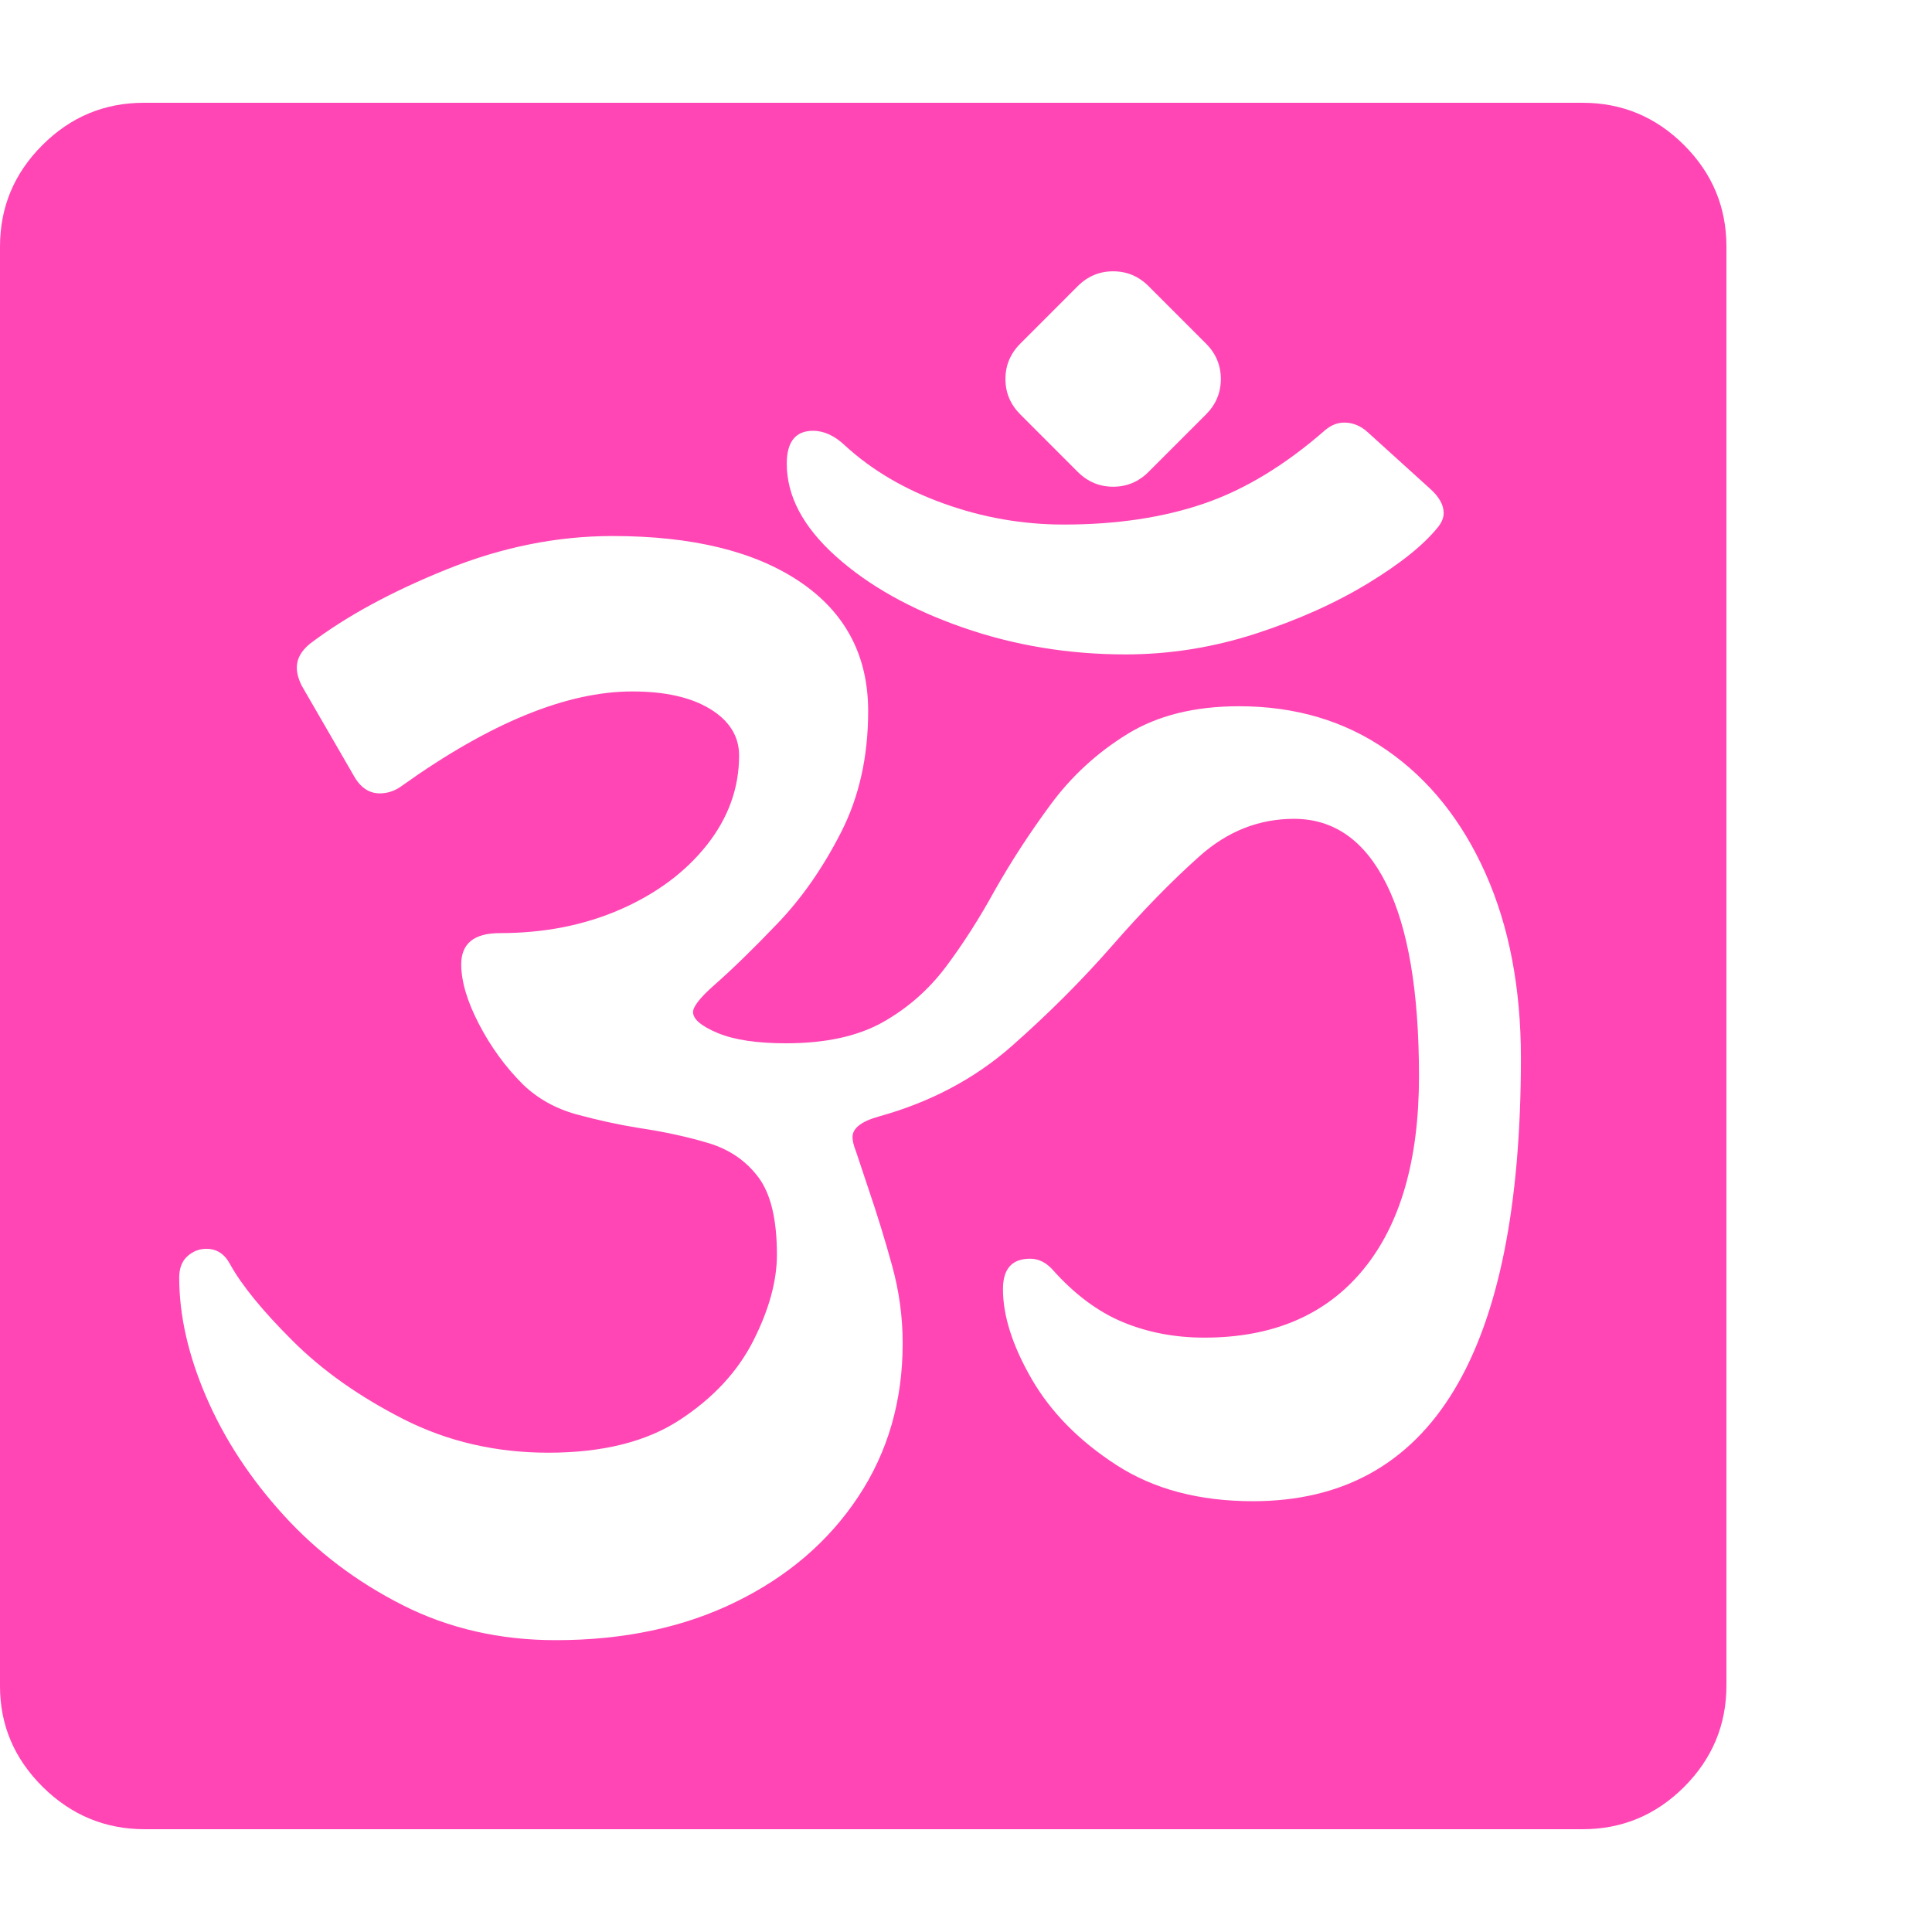 <svg version="1.1" xmlns="http://www.w3.org/2000/svg" style="fill:rgba(0,0,0,1.0)" width="256" height="256" viewBox="0 0 36.719 32.812"><path fill="rgb(255, 70, 180)" d="M2.75 32.812 C2 32.812 1.354 32.544 0.812 32.008 C0.271 31.471 0 30.833 0 30.094 L0 2.734 C0 1.984 0.268 1.341 0.805 0.805 C1.341 0.268 1.984 -0 2.734 -0 L30.078 -0 C30.828 -0 31.471 0.268 32.008 0.805 C32.544 1.341 32.812 1.984 32.812 2.734 L32.812 30.078 C32.812 30.828 32.544 31.471 32.008 32.008 C31.471 32.544 30.828 32.812 30.078 32.812 Z M10.562 29.219 C11.854 29.219 12.995 28.977 13.984 28.492 C14.974 28.008 15.75 27.341 16.312 26.492 C16.875 25.643 17.156 24.672 17.156 23.578 C17.156 23.078 17.089 22.583 16.953 22.094 C16.818 21.604 16.672 21.13 16.516 20.672 L16.266 19.922 C16.224 19.818 16.203 19.729 16.203 19.656 C16.203 19.49 16.37 19.359 16.703 19.266 C17.682 18.995 18.523 18.549 19.227 17.93 C19.93 17.31 20.568 16.672 21.141 16.016 C21.714 15.359 22.266 14.794 22.797 14.32 C23.328 13.846 23.927 13.609 24.594 13.609 C25.354 13.609 25.94 14.023 26.352 14.852 C26.763 15.68 26.969 16.896 26.969 18.5 C26.969 20.094 26.615 21.32 25.906 22.18 C25.198 23.039 24.193 23.469 22.891 23.469 C22.328 23.469 21.81 23.37 21.336 23.172 C20.862 22.974 20.417 22.641 20 22.172 C19.875 22.036 19.734 21.969 19.578 21.969 C19.234 21.969 19.062 22.161 19.062 22.547 C19.062 23.057 19.245 23.628 19.609 24.258 C19.974 24.888 20.51 25.432 21.219 25.891 C21.927 26.349 22.792 26.578 23.812 26.578 C27.208 26.578 28.906 23.771 28.906 18.156 C28.906 16.823 28.682 15.654 28.234 14.648 C27.786 13.643 27.161 12.862 26.359 12.305 C25.557 11.747 24.62 11.469 23.547 11.469 C22.703 11.469 21.995 11.646 21.422 12 C20.849 12.354 20.365 12.799 19.969 13.336 C19.573 13.872 19.219 14.417 18.906 14.969 C18.615 15.5 18.305 15.984 17.977 16.422 C17.648 16.859 17.247 17.211 16.773 17.477 C16.299 17.742 15.688 17.875 14.938 17.875 C14.385 17.875 13.953 17.81 13.641 17.68 C13.328 17.549 13.172 17.417 13.172 17.281 C13.172 17.177 13.307 17.005 13.578 16.766 C13.922 16.464 14.323 16.073 14.781 15.594 C15.24 15.115 15.641 14.539 15.984 13.867 C16.328 13.195 16.5 12.427 16.5 11.562 C16.5 10.51 16.07 9.693 15.211 9.109 C14.352 8.526 13.161 8.234 11.641 8.234 C10.589 8.234 9.539 8.445 8.492 8.867 C7.445 9.289 6.578 9.76 5.891 10.281 C5.724 10.417 5.641 10.568 5.641 10.734 C5.641 10.839 5.672 10.953 5.734 11.078 L6.719 12.781 C6.844 13.01 7.01 13.125 7.219 13.125 C7.375 13.125 7.521 13.073 7.656 12.969 C9.323 11.781 10.776 11.188 12.016 11.188 C12.641 11.188 13.135 11.299 13.5 11.523 C13.865 11.747 14.047 12.042 14.047 12.406 C14.047 13.021 13.844 13.586 13.438 14.102 C13.031 14.617 12.484 15.026 11.797 15.328 C11.109 15.63 10.344 15.781 9.5 15.781 C9.01 15.781 8.766 15.979 8.766 16.375 C8.766 16.698 8.878 17.076 9.102 17.508 C9.326 17.94 9.604 18.323 9.938 18.656 C10.219 18.927 10.56 19.117 10.961 19.227 C11.362 19.336 11.755 19.422 12.141 19.484 C12.63 19.557 13.073 19.654 13.469 19.773 C13.865 19.893 14.18 20.109 14.414 20.422 C14.648 20.734 14.766 21.224 14.766 21.891 C14.766 22.391 14.617 22.935 14.32 23.523 C14.023 24.112 13.557 24.615 12.922 25.031 C12.286 25.448 11.453 25.656 10.422 25.656 C9.422 25.656 8.503 25.443 7.664 25.016 C6.826 24.589 6.122 24.091 5.555 23.523 C4.987 22.956 4.594 22.474 4.375 22.078 C4.271 21.88 4.12 21.781 3.922 21.781 C3.786 21.781 3.667 21.828 3.562 21.922 C3.458 22.016 3.406 22.151 3.406 22.328 C3.406 23.047 3.578 23.805 3.922 24.602 C4.266 25.398 4.755 26.146 5.391 26.844 C6.026 27.542 6.781 28.112 7.656 28.555 C8.531 28.997 9.5 29.219 10.562 29.219 Z M21.391 10.484 C22.224 10.484 23.044 10.354 23.852 10.094 C24.659 9.833 25.375 9.513 26 9.133 C26.625 8.753 27.073 8.391 27.344 8.047 C27.406 7.964 27.438 7.88 27.438 7.797 C27.438 7.641 27.349 7.484 27.172 7.328 L26 6.266 C25.865 6.141 25.714 6.078 25.547 6.078 C25.422 6.078 25.302 6.125 25.188 6.219 C24.427 6.885 23.659 7.352 22.883 7.617 C22.107 7.883 21.219 8.016 20.219 8.016 C19.437 8.016 18.677 7.883 17.938 7.617 C17.198 7.352 16.573 6.984 16.062 6.516 C15.865 6.328 15.661 6.234 15.453 6.234 C15.12 6.234 14.953 6.443 14.953 6.859 C14.953 7.474 15.263 8.06 15.883 8.617 C16.503 9.174 17.305 9.625 18.289 9.969 C19.273 10.313 20.307 10.484 21.391 10.484 Z M21.156 7.297 C21.417 7.297 21.641 7.203 21.828 7.016 L22.922 5.922 C23.109 5.734 23.203 5.51 23.203 5.25 C23.203 4.99 23.109 4.766 22.922 4.578 L21.828 3.484 C21.641 3.297 21.417 3.203 21.156 3.203 C20.896 3.203 20.672 3.297 20.484 3.484 L19.391 4.578 C19.203 4.766 19.109 4.99 19.109 5.25 C19.109 5.51 19.203 5.734 19.391 5.922 L20.484 7.016 C20.672 7.203 20.896 7.297 21.156 7.297 Z M36.719 27.344" /></svg>